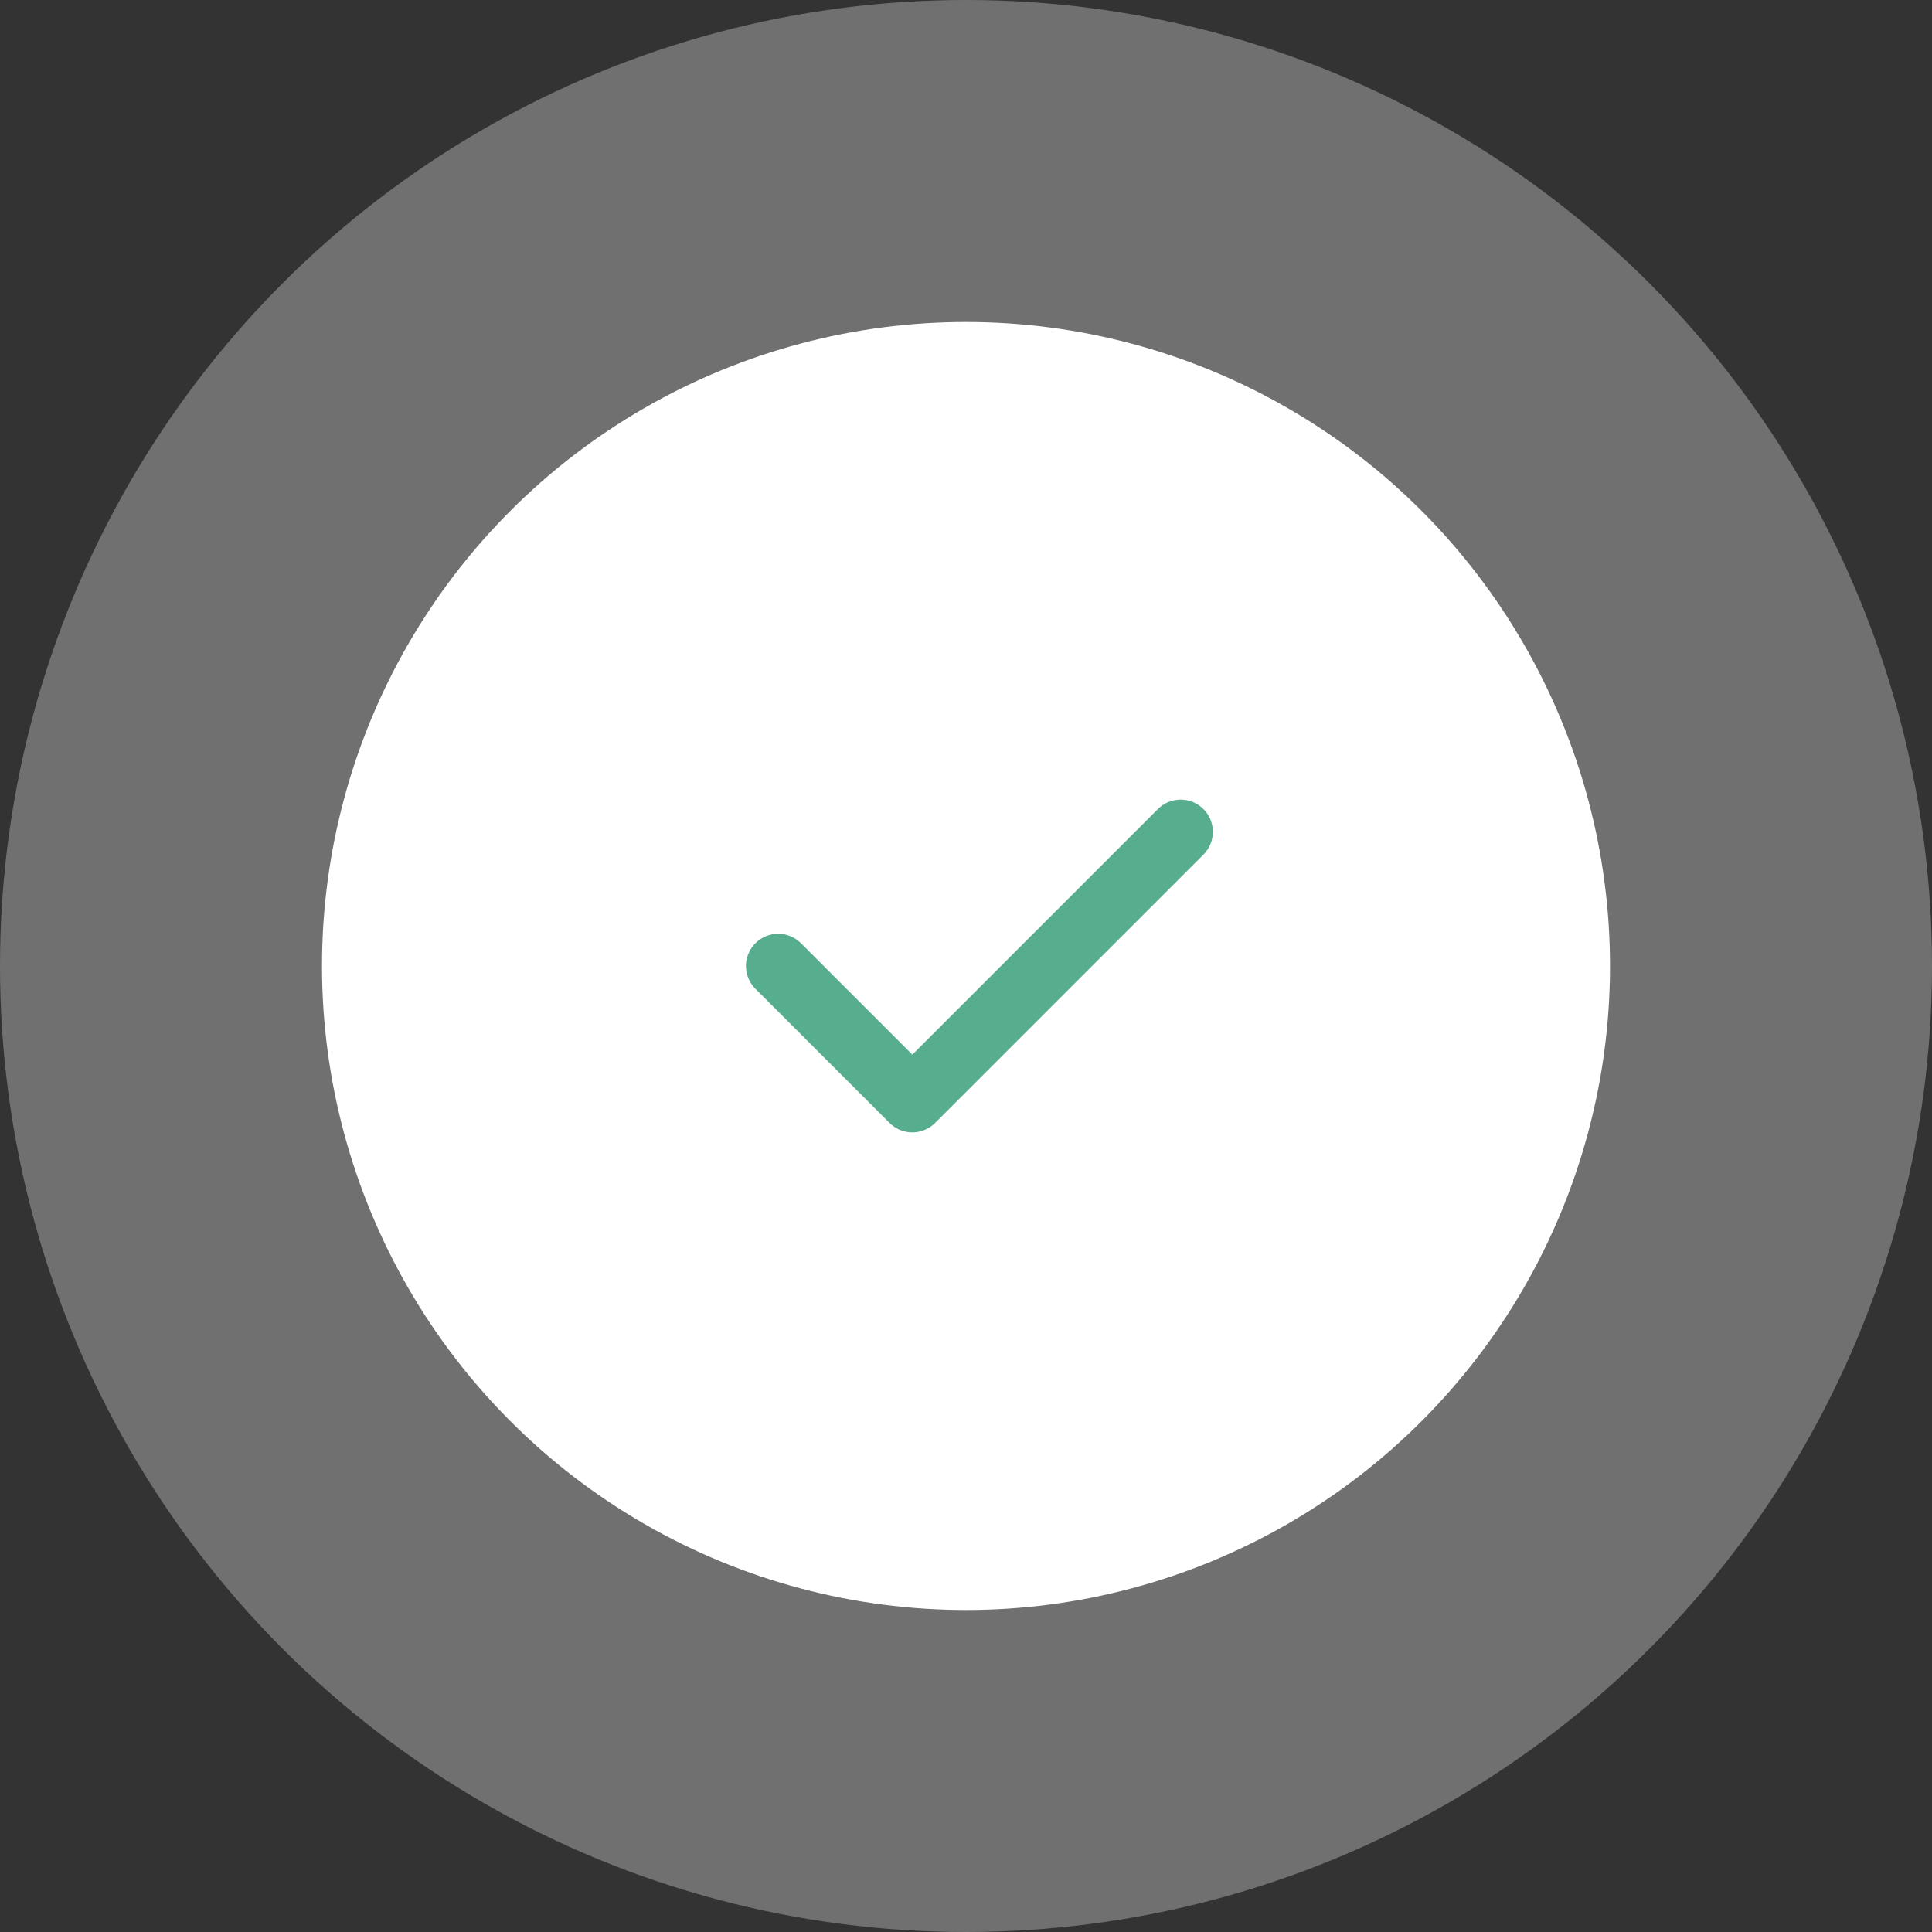 <svg width="240" height="240" viewBox="0 0 240 240" fill="none" xmlns="http://www.w3.org/2000/svg">
<rect x="0" y="0" width="240" height="240" fill="#333333" stroke="none"/>
<circle cx="120" cy="120" r="120" fill="white" fill-opacity="0.3"/>
<circle cx="120" cy="120" r="80" fill="white"/>
<path d="M96.667 120L113.333 136.667L146.667 103.333" stroke="#57AE8F" stroke-width="8" stroke-linecap="round" stroke-linejoin="round"/>
</svg>
